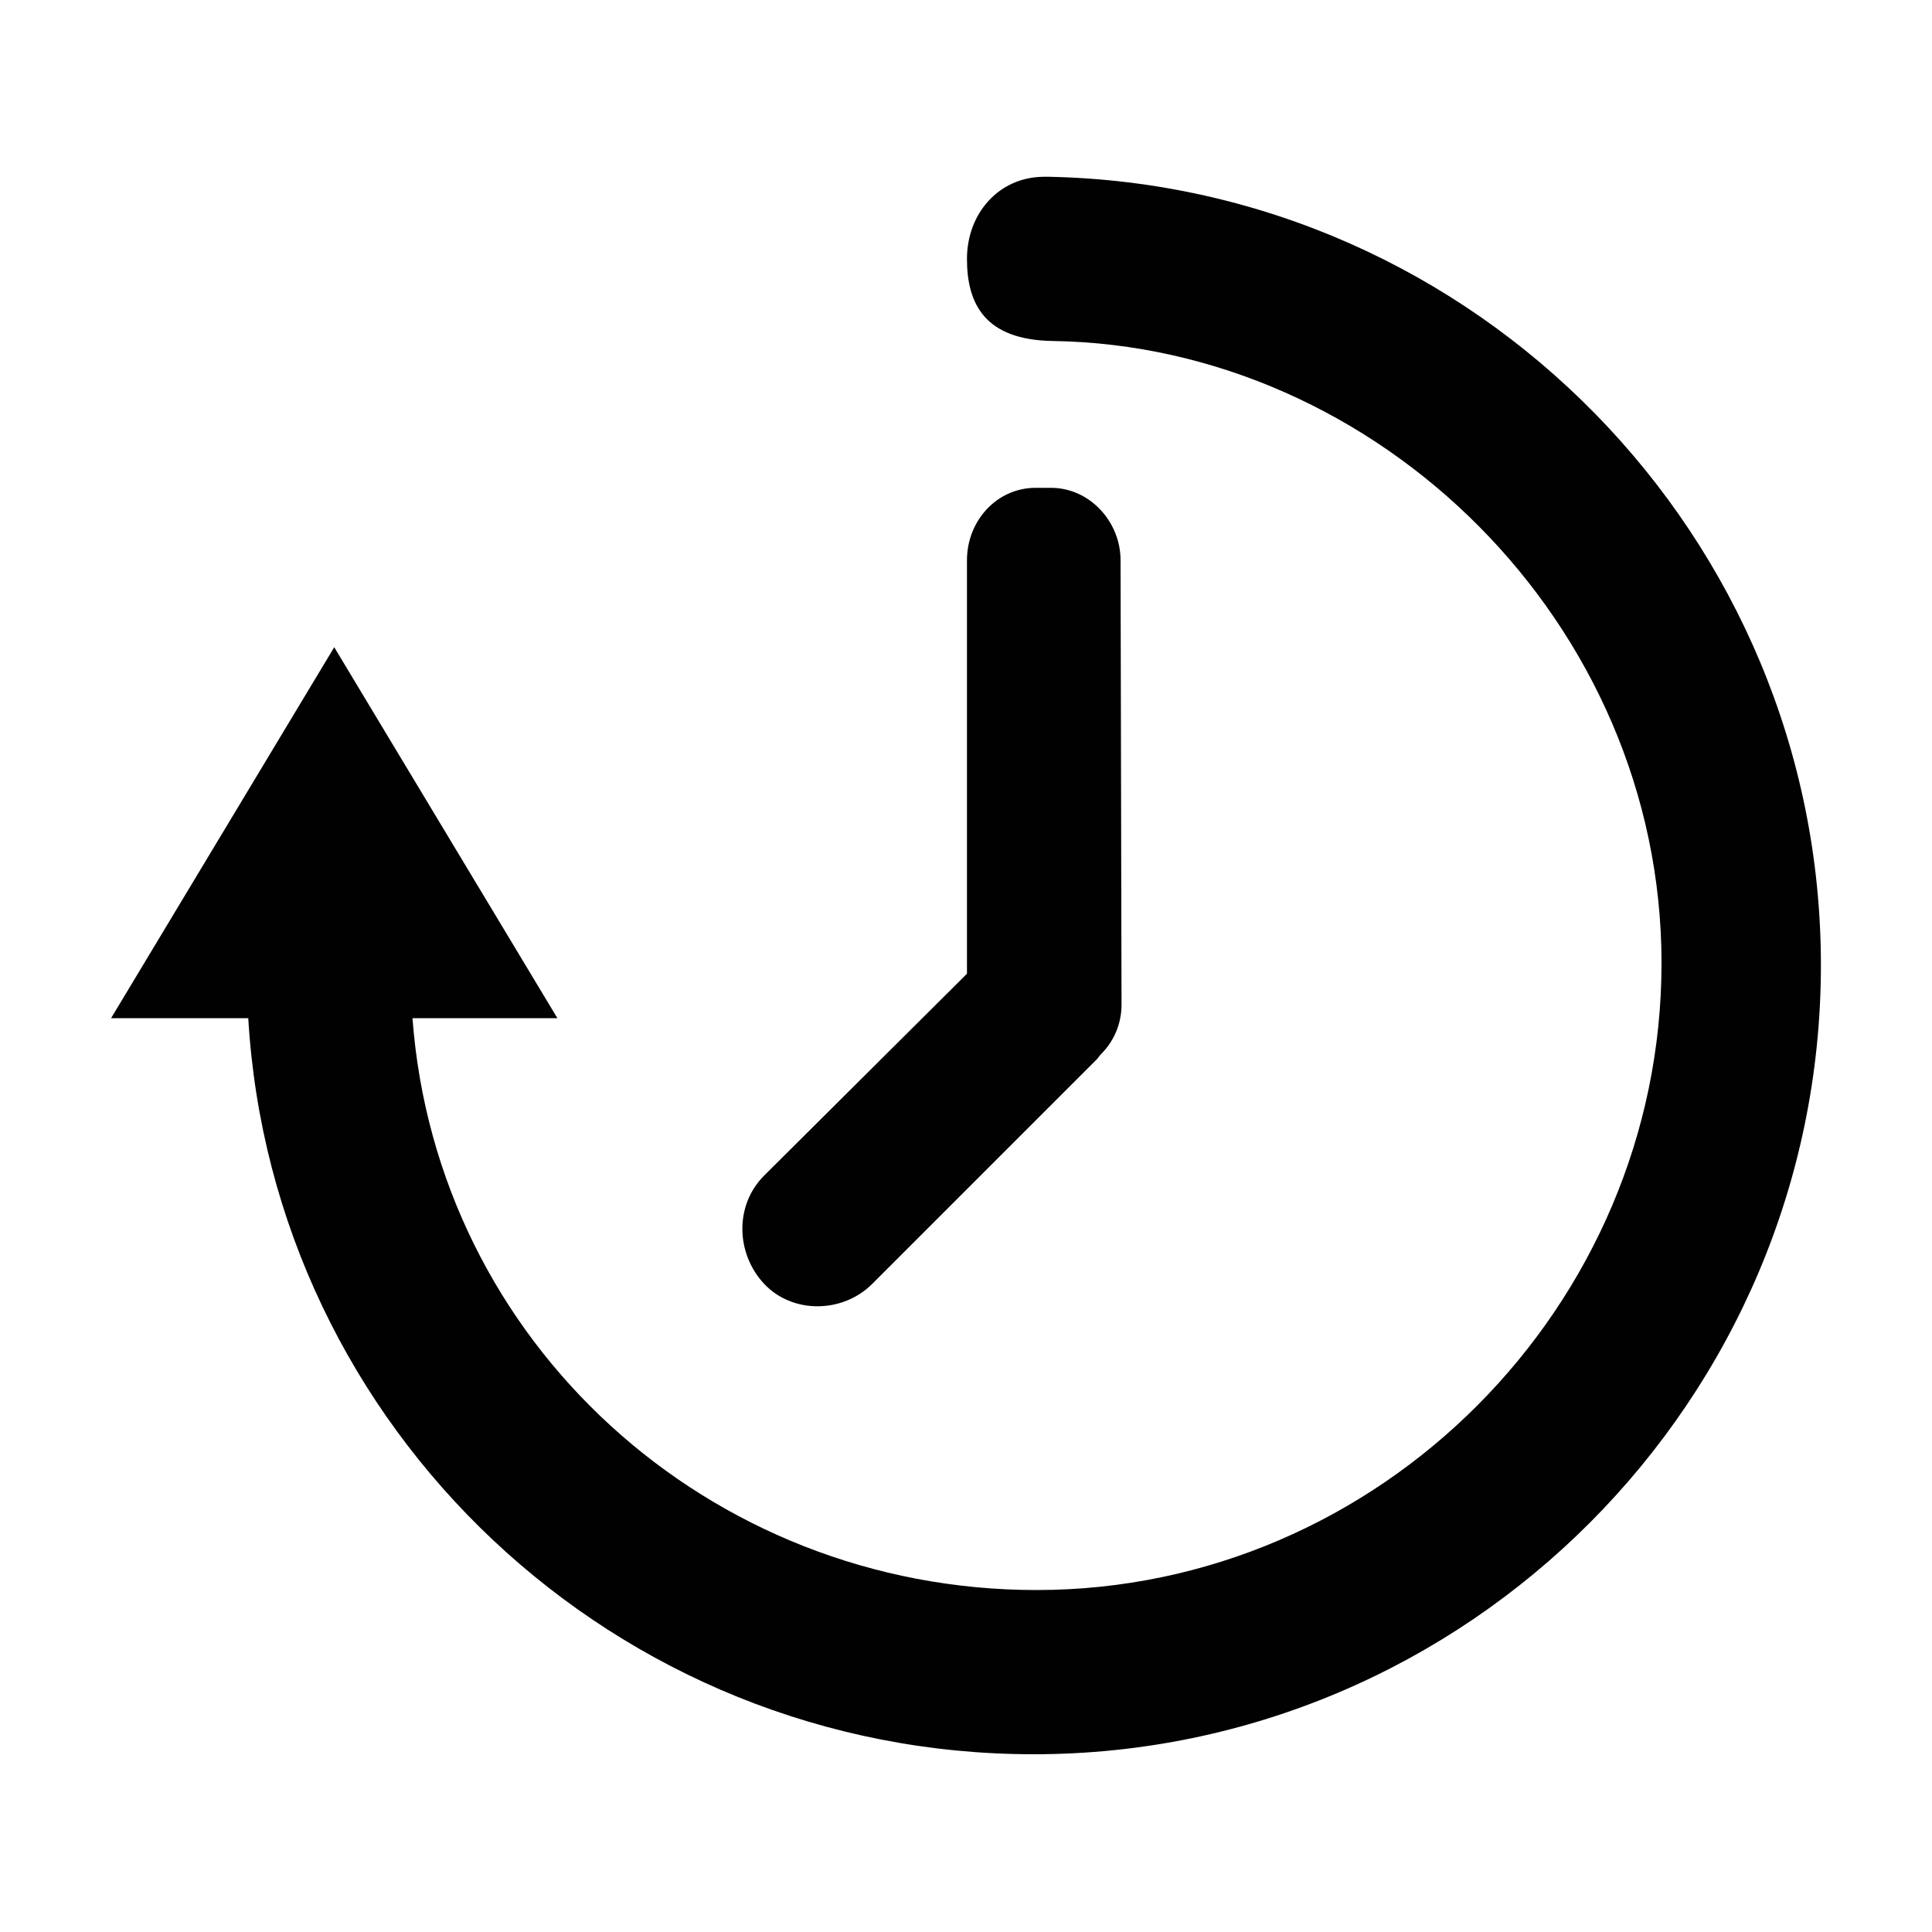 <?xml version="1.0" encoding="utf-8"?>
<!-- Generator: Adobe Illustrator 22.1.0, SVG Export Plug-In . SVG Version: 6.00 Build 0)  -->
<svg version="1.1" id="Capa_1" xmlns="http://www.w3.org/2000/svg" xmlns:xlink="http://www.w3.org/1999/xlink" x="0px" y="0px"
	 viewBox="0 0 200 200" style="enable-background:new 0 0 200 200;" xml:space="preserve">
<style type="text/css">
	.st0{fill:#010101;}
</style>
<g>
	<path class="st0" d="M108.6,18.3c-0.2,0-0.4,0-0.5,0c-4.7,0-8,3.8-8,8.5c0,4.6,1.8,8.4,8.9,8.5v0c33.6,0.5,63,29.2,63,64.4
		c0,35.5-29.2,64.9-64.7,64.9c-33.9,0-62.1-25.6-64.6-59.2h15L34.6,67l-23.1,38.4h14.2c2.5,42.5,38,76.2,81.3,76.2
		c44.9,0,81.5-36.7,81.5-81.7C188.5,55.6,152.8,19.2,108.6,18.3z"/>
	<path class="st0" d="M116,58c0-4-3.2-7.5-7.2-7.5h-1.6c-4,0-7.1,3.4-7.1,7.5v42.8l-21,20.9c-3.1,3.1-2.9,8.1,0,11.2
		c2.9,3.1,8.1,3.1,11.2,0l23.2-23.2c0.2-0.2,0.3-0.4,0.5-0.6c1.3-1.3,2.1-3.1,2.1-5.1L116,58L116,58z"/>
</g>
</svg>
